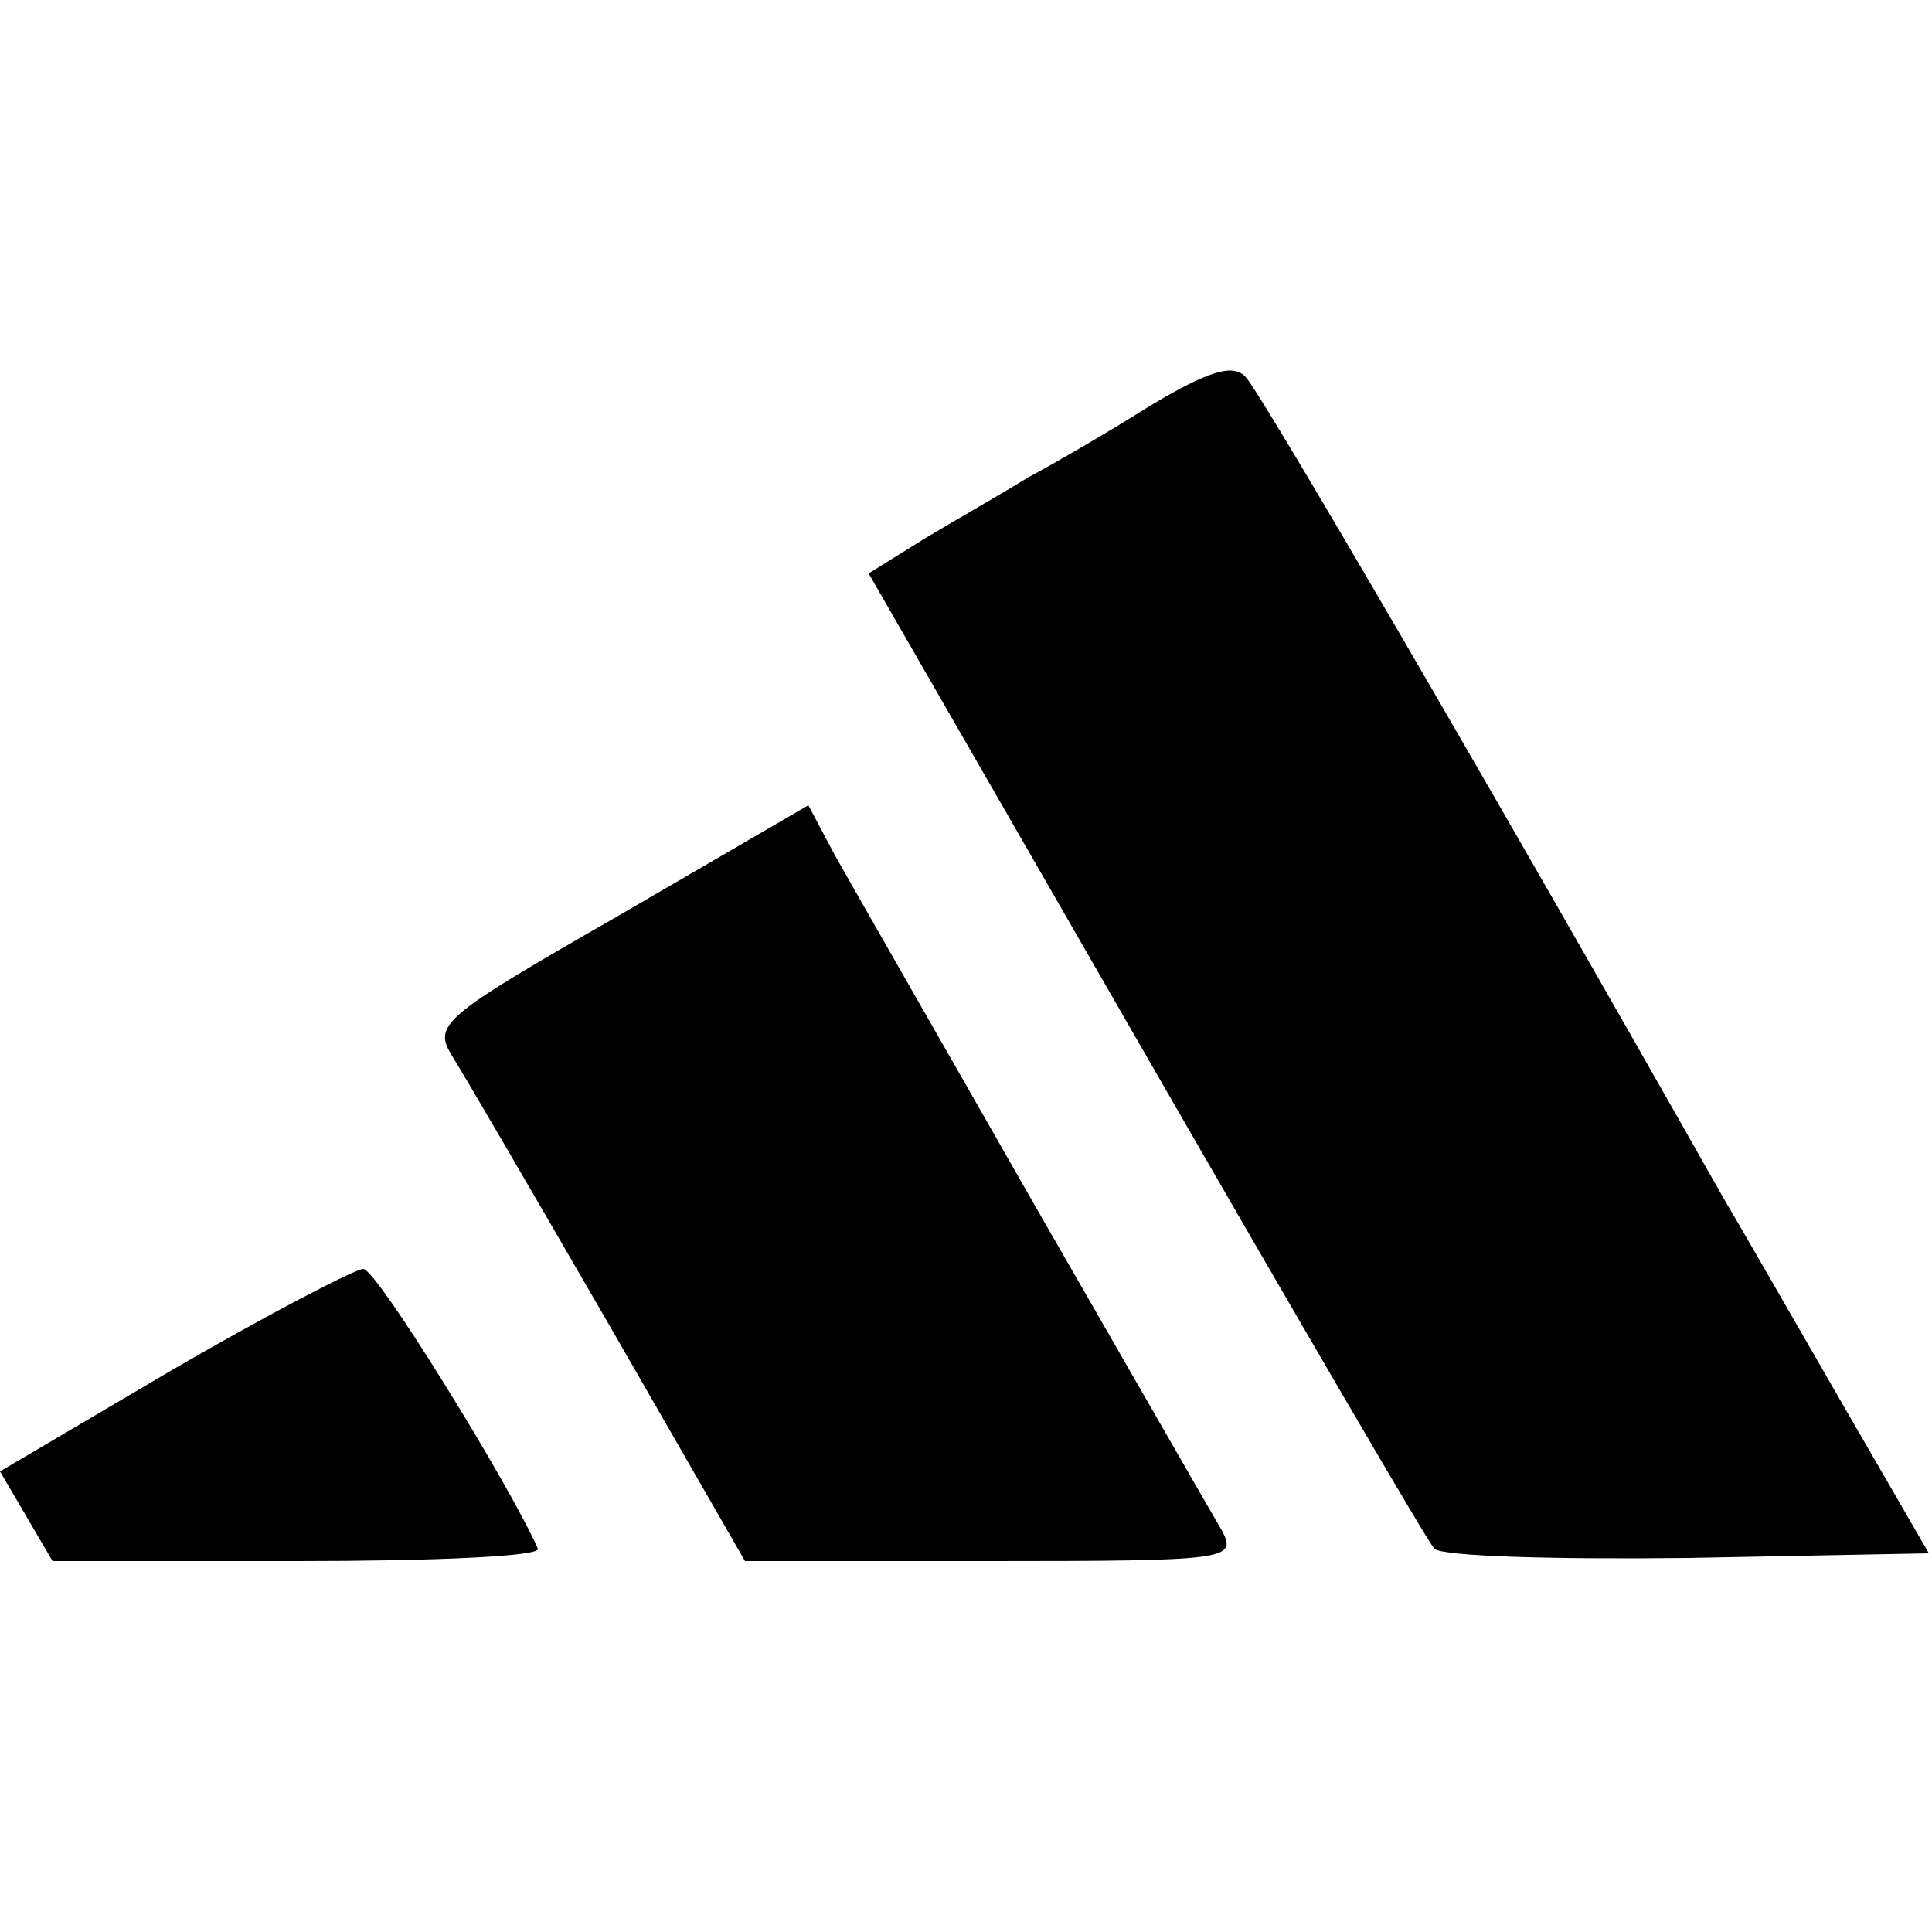 <?xml version="1.0" standalone="no"?>
<!DOCTYPE svg PUBLIC "-//W3C//DTD SVG 20010904//EN"
 "http://www.w3.org/TR/2001/REC-SVG-20010904/DTD/svg10.dtd">
<svg version="1.0" xmlns="http://www.w3.org/2000/svg"
 width="125pt" height="125pt" viewBox="0 0 125 125"
 preserveAspectRatio="xMidYMid meet">
<g transform="translate(0,125) scale(0.1,-0.1)"
fill="#000000" stroke="none">
<path d="M745 988 c-27 -17 -63 -38 -80 -47 -16 -10 -46 -27 -66 -39 l-37 -23
179 -311 c99 -172 183 -316 187 -320 5 -5 79 -7 164 -6 l156 3 -55 95 c-30 52
-65 113 -78 135 -158 279 -300 522 -309 531 -8 9 -24 4 -61 -18z"/>
<path d="M401 658 c-117 -67 -121 -71 -108 -92 7 -11 53 -90 101 -173 l88
-153 159 0 c153 0 159 1 150 19 -6 10 -61 106 -122 212 -61 107 -119 208 -129
226 l-17 32 -122 -71z"/>
<path d="M112 364 l-112 -66 17 -29 17 -29 159 0 c87 0 157 3 155 8 -18 41
-105 182 -113 181 -5 0 -61 -29 -123 -65z"/>
</g>
</svg>
